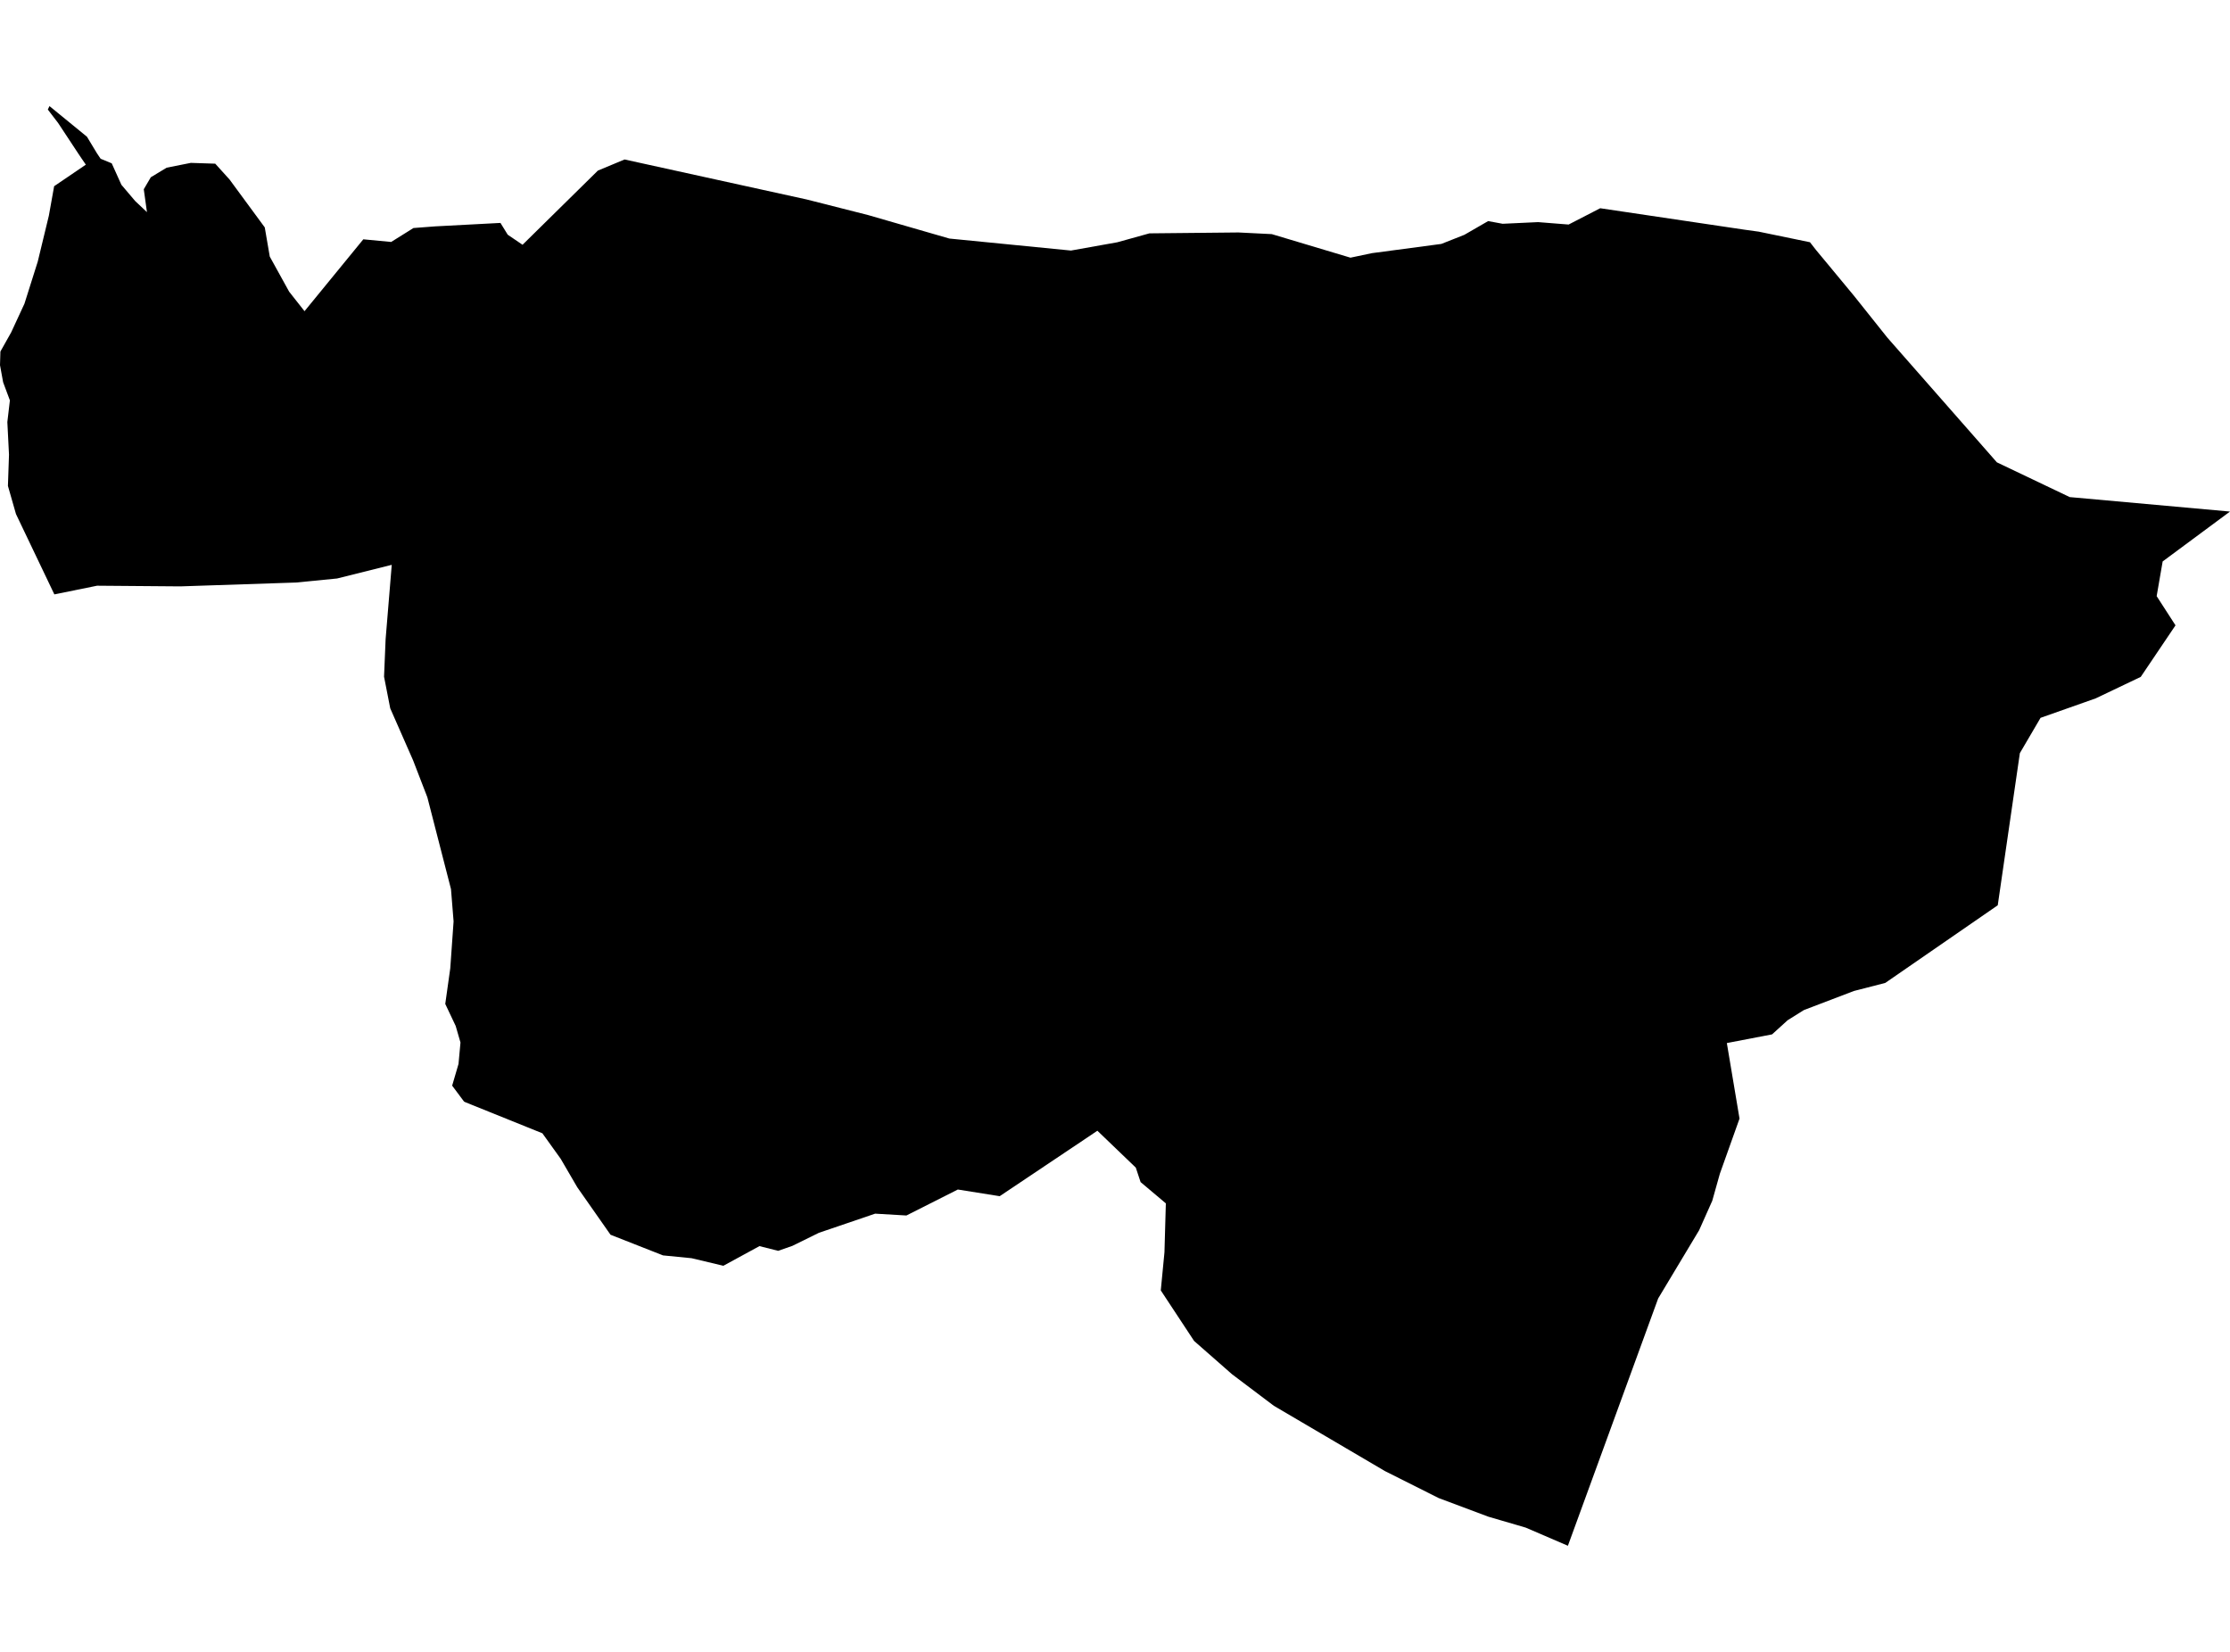 <?xml version='1.0'?>
<svg  baseProfile = 'tiny' width = '540' height = '400' stroke-linecap = 'round' stroke-linejoin = 'round' version='1.1' xmlns='http://www.w3.org/2000/svg'>
<path id='4707701001' title='4707701001'  d='M 144.783 41.306 151.245 38.617 195.375 48.31 210.197 52.073 229.898 57.765 259.336 60.671 270.569 58.665 278.333 56.507 299.888 56.291 307.966 56.692 327.016 62.395 332.221 61.3 349.027 59.066 354.589 56.865 360.358 53.537 363.871 54.187 372.447 53.786 379.842 54.371 387.497 50.425 422.508 55.629 425.88 56.095 438.284 58.654 439.792 60.584 442.416 63.74 448.943 71.622 457.021 81.749 483.553 111.957 501.194 120.371 540 123.873 523.693 135.952 522.24 144.355 526.804 151.425 518.39 163.905 507.483 169.109 494.124 173.826 489.115 182.37 483.759 219.213 456.522 238.015 448.932 239.966 436.821 244.585 432.885 247.047 429.111 250.473 418.16 252.576 421.229 270.868 416.469 284.215 414.626 290.775 411.449 297.899 401.528 314.423 379.669 374.308 369.466 369.916 367.373 369.298 363.578 368.192 360.39 367.26 348.387 362.76 335.387 356.233 308.465 340.413 298.348 332.78 289.154 324.713 281.087 312.472 281.976 303.244 282.312 291.393 276.197 286.243 275.036 282.741 265.733 273.806 263.348 275.411 242.075 289.658 231.947 288.043 219.489 294.332 211.921 293.887 198.292 298.528 191.884 301.683 188.436 302.887 183.903 301.748 175.164 306.508 167.477 304.676 160.548 303.993 147.84 298.994 139.784 287.49 135.773 280.605 131.338 274.424 112.732 266.921 112.363 266.737 109.49 262.888 111.029 257.64 111.507 252.446 110.346 248.434 107.82 243.1 109.034 234.469 109.837 223.117 109.208 215.299 103.483 193.061 100.035 184.126 94.494 171.516 92.998 163.861 93.378 154.775 94.863 136.776 81.624 140.083 71.67 141.059 43.674 141.991 23.507 141.829 13.163 143.932 3.871 124.48 1.919 117.66 2.179 110.103 1.778 102.188 2.396 96.951 0.759 92.57 0 88.418 0.098 85.121 2.7 80.492 5.92 73.541 9.14 63.349 11.829 52.235 13.109 45.09 20.785 39.875 19.842 38.498 18.942 37.164 14.074 29.78 11.58 26.527 11.981 25.692 21.057 33.109 23.464 37.099 24.32 38.378 24.45 38.476 27.053 39.549 29.395 44.743 32.734 48.679 35.586 51.368 34.816 45.827 36.518 42.922 40.367 40.601 46.212 39.441 52.121 39.636 55.591 43.474 64.113 55.065 65.327 62.135 70.022 70.636 73.741 75.352 87.978 57.95 94.722 58.589 100.122 55.217 105.38 54.816 121.189 53.981 122.946 56.833 126.535 59.272 144.783 41.306 Z' />
</svg>